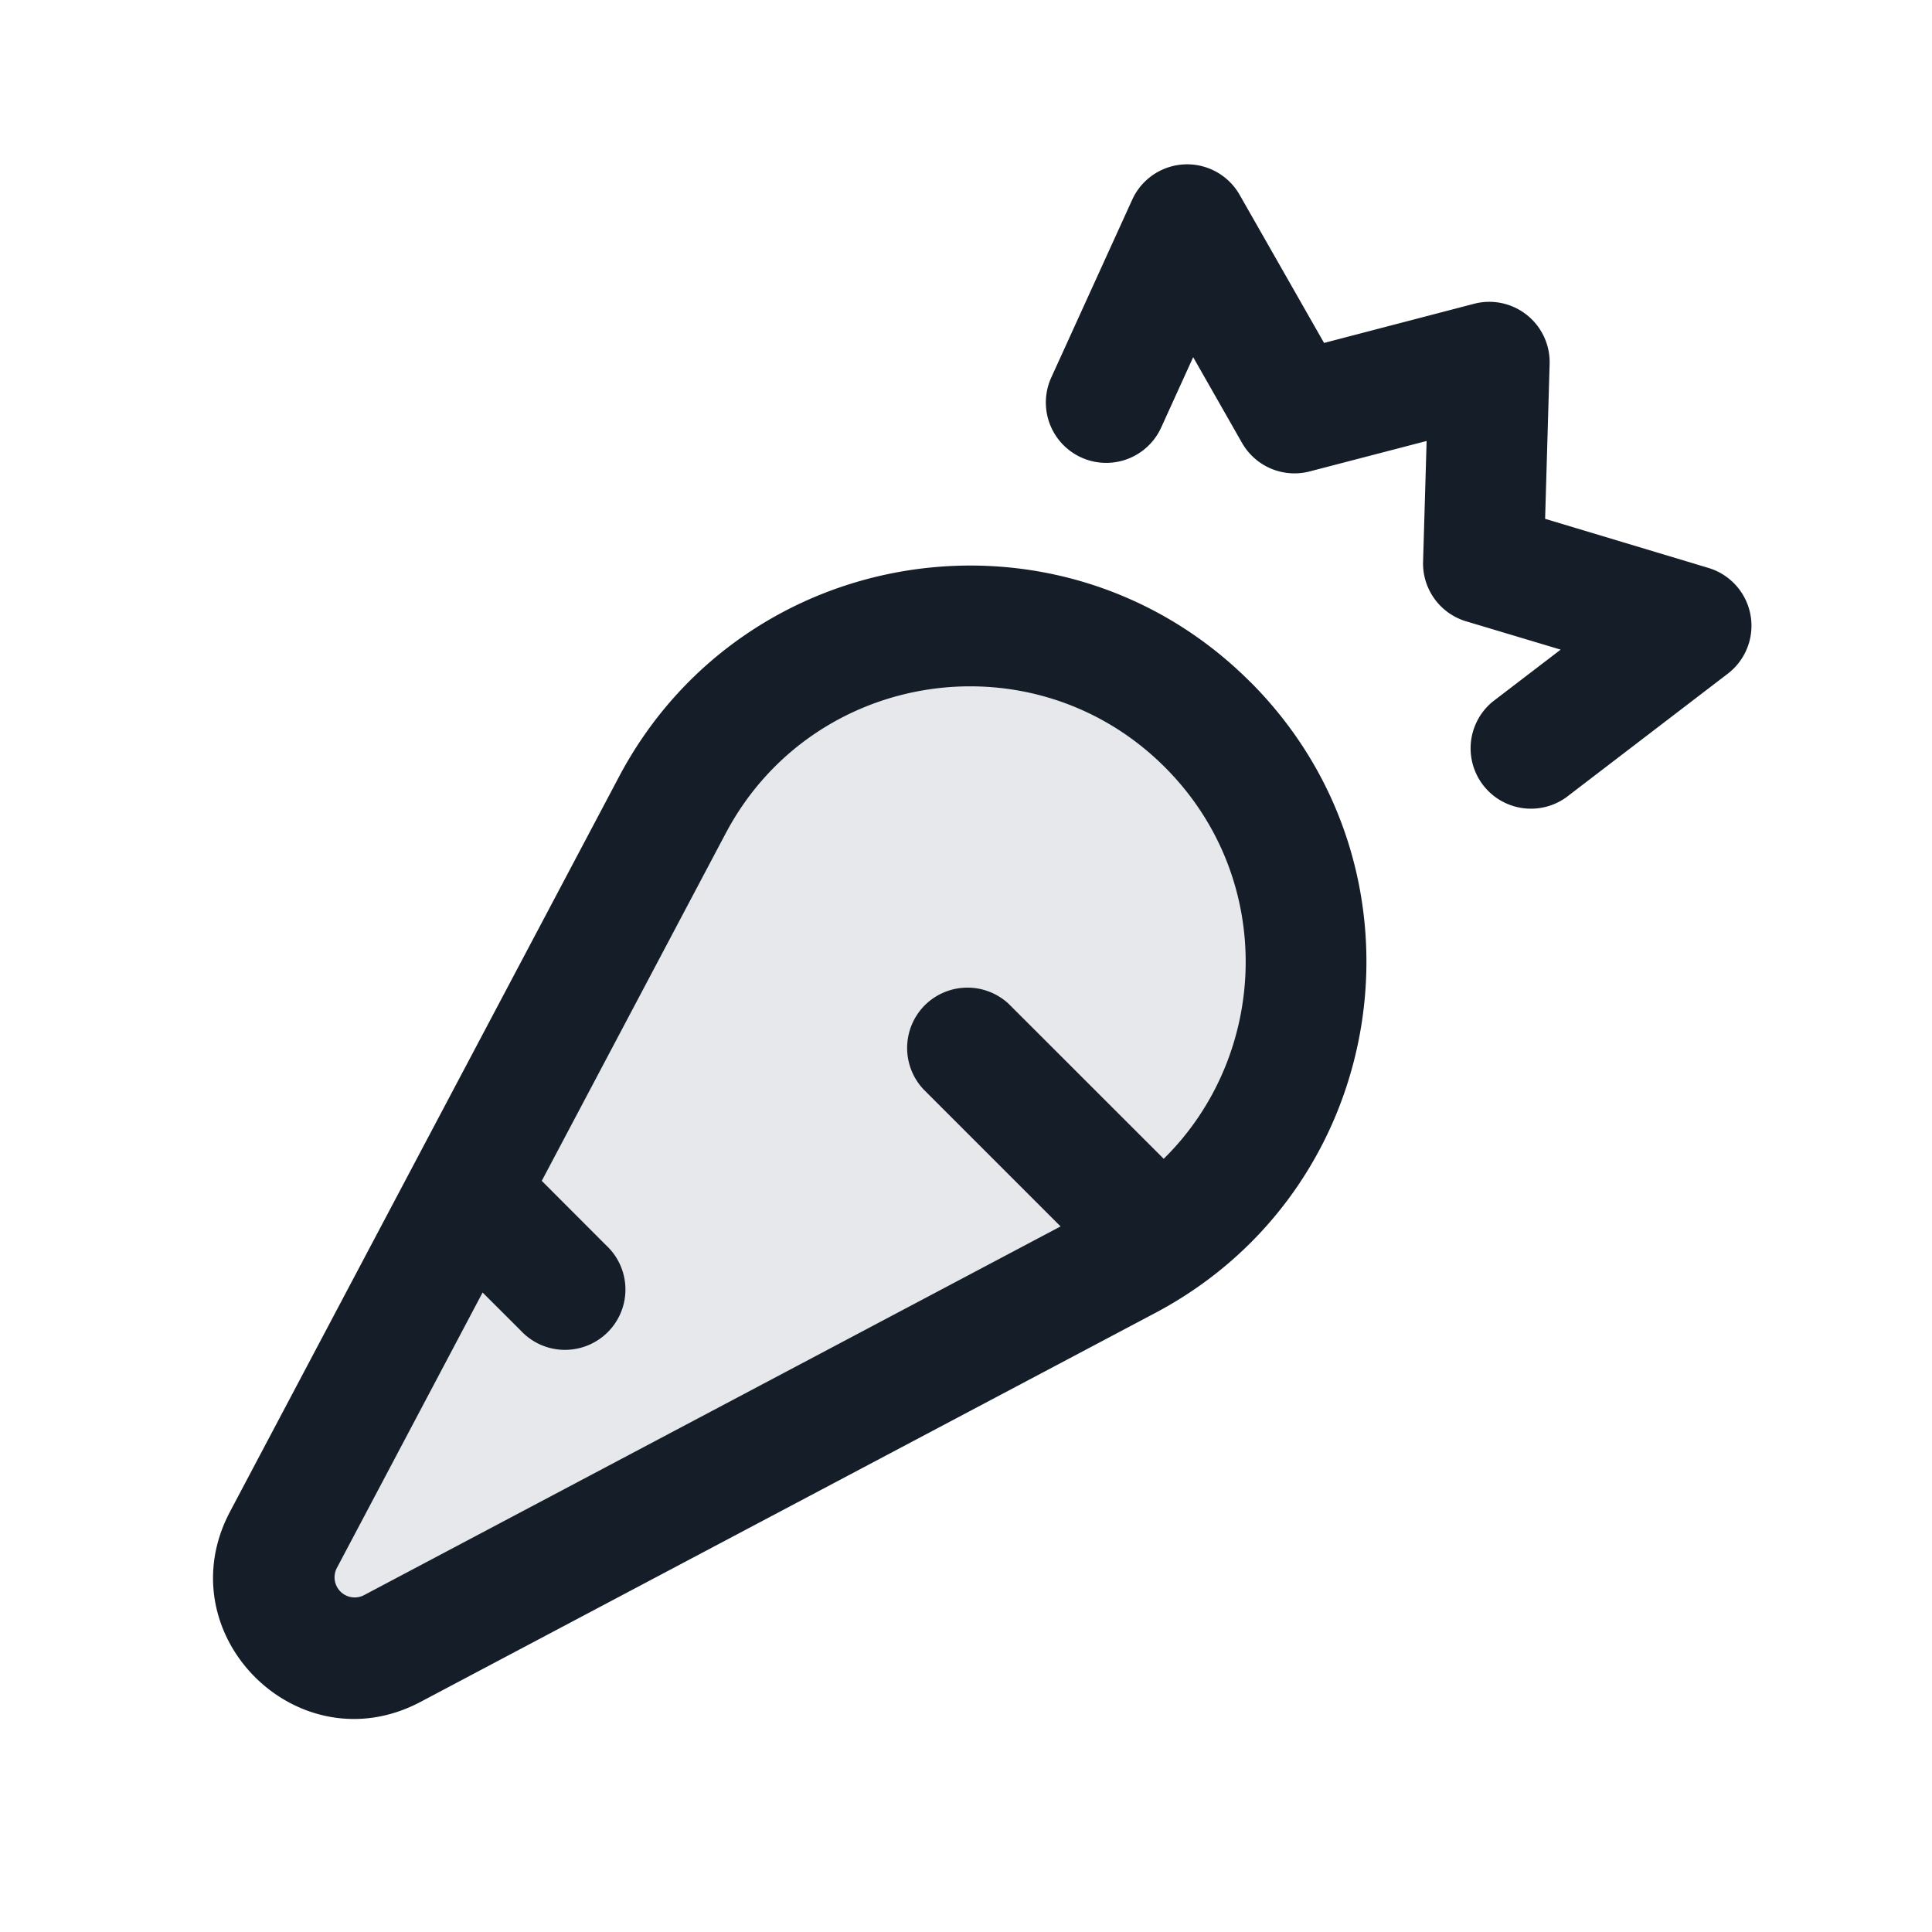 <svg xmlns="http://www.w3.org/2000/svg" viewBox="0 0 24 24"><path fill="#636F7E" opacity=".16" d="m14 15.647-9.128 4.832c-.87.461-1.812-.481-1.351-1.351l4.832-9.129C9.668 7.515 13.013 7.012 15 9c1.988 1.988 1.485 5.332-1 6.647Z"/><path fill="#151E28" d="M15.53 8.47h.001c2.344 2.344 1.75 6.288-1.18 7.84l-9.128 4.832c-1.523.806-3.171-.842-2.365-2.365L7.69 9.648c1.552-2.93 5.496-3.523 7.84-1.178Zm-6.514 1.88L6.73 14.669l.8.801a.749.749 0 0 1-.326 1.275.749.749 0 0 1-.734-.215l-.475-.474-1.811 3.423a.25.25 0 0 0 .337.337l8.654-4.581-1.705-1.705a.751.751 0 0 1 .018-1.042.751.751 0 0 1 1.042-.018l1.926 1.925c1.31-1.288 1.4-3.479.014-4.865-1.631-1.63-4.374-1.218-5.454.82ZM19.25 4.521l-.056 1.924 2.029.61a.75.75 0 0 1 .24 1.314l-2.007 1.536a.75.75 0 0 1-.912-1.19l.843-.645-1.175-.352a.75.75 0 0 1-.534-.74l.044-1.5-1.452.378a.75.75 0 0 1-.841-.354l-.607-1.065-.397.873a.75.75 0 0 1-1.366-.62l1.006-2.21a.75.75 0 0 1 1.334-.06l1.049 1.84 1.862-.486a.75.75 0 0 1 .94.747Z"/></svg>